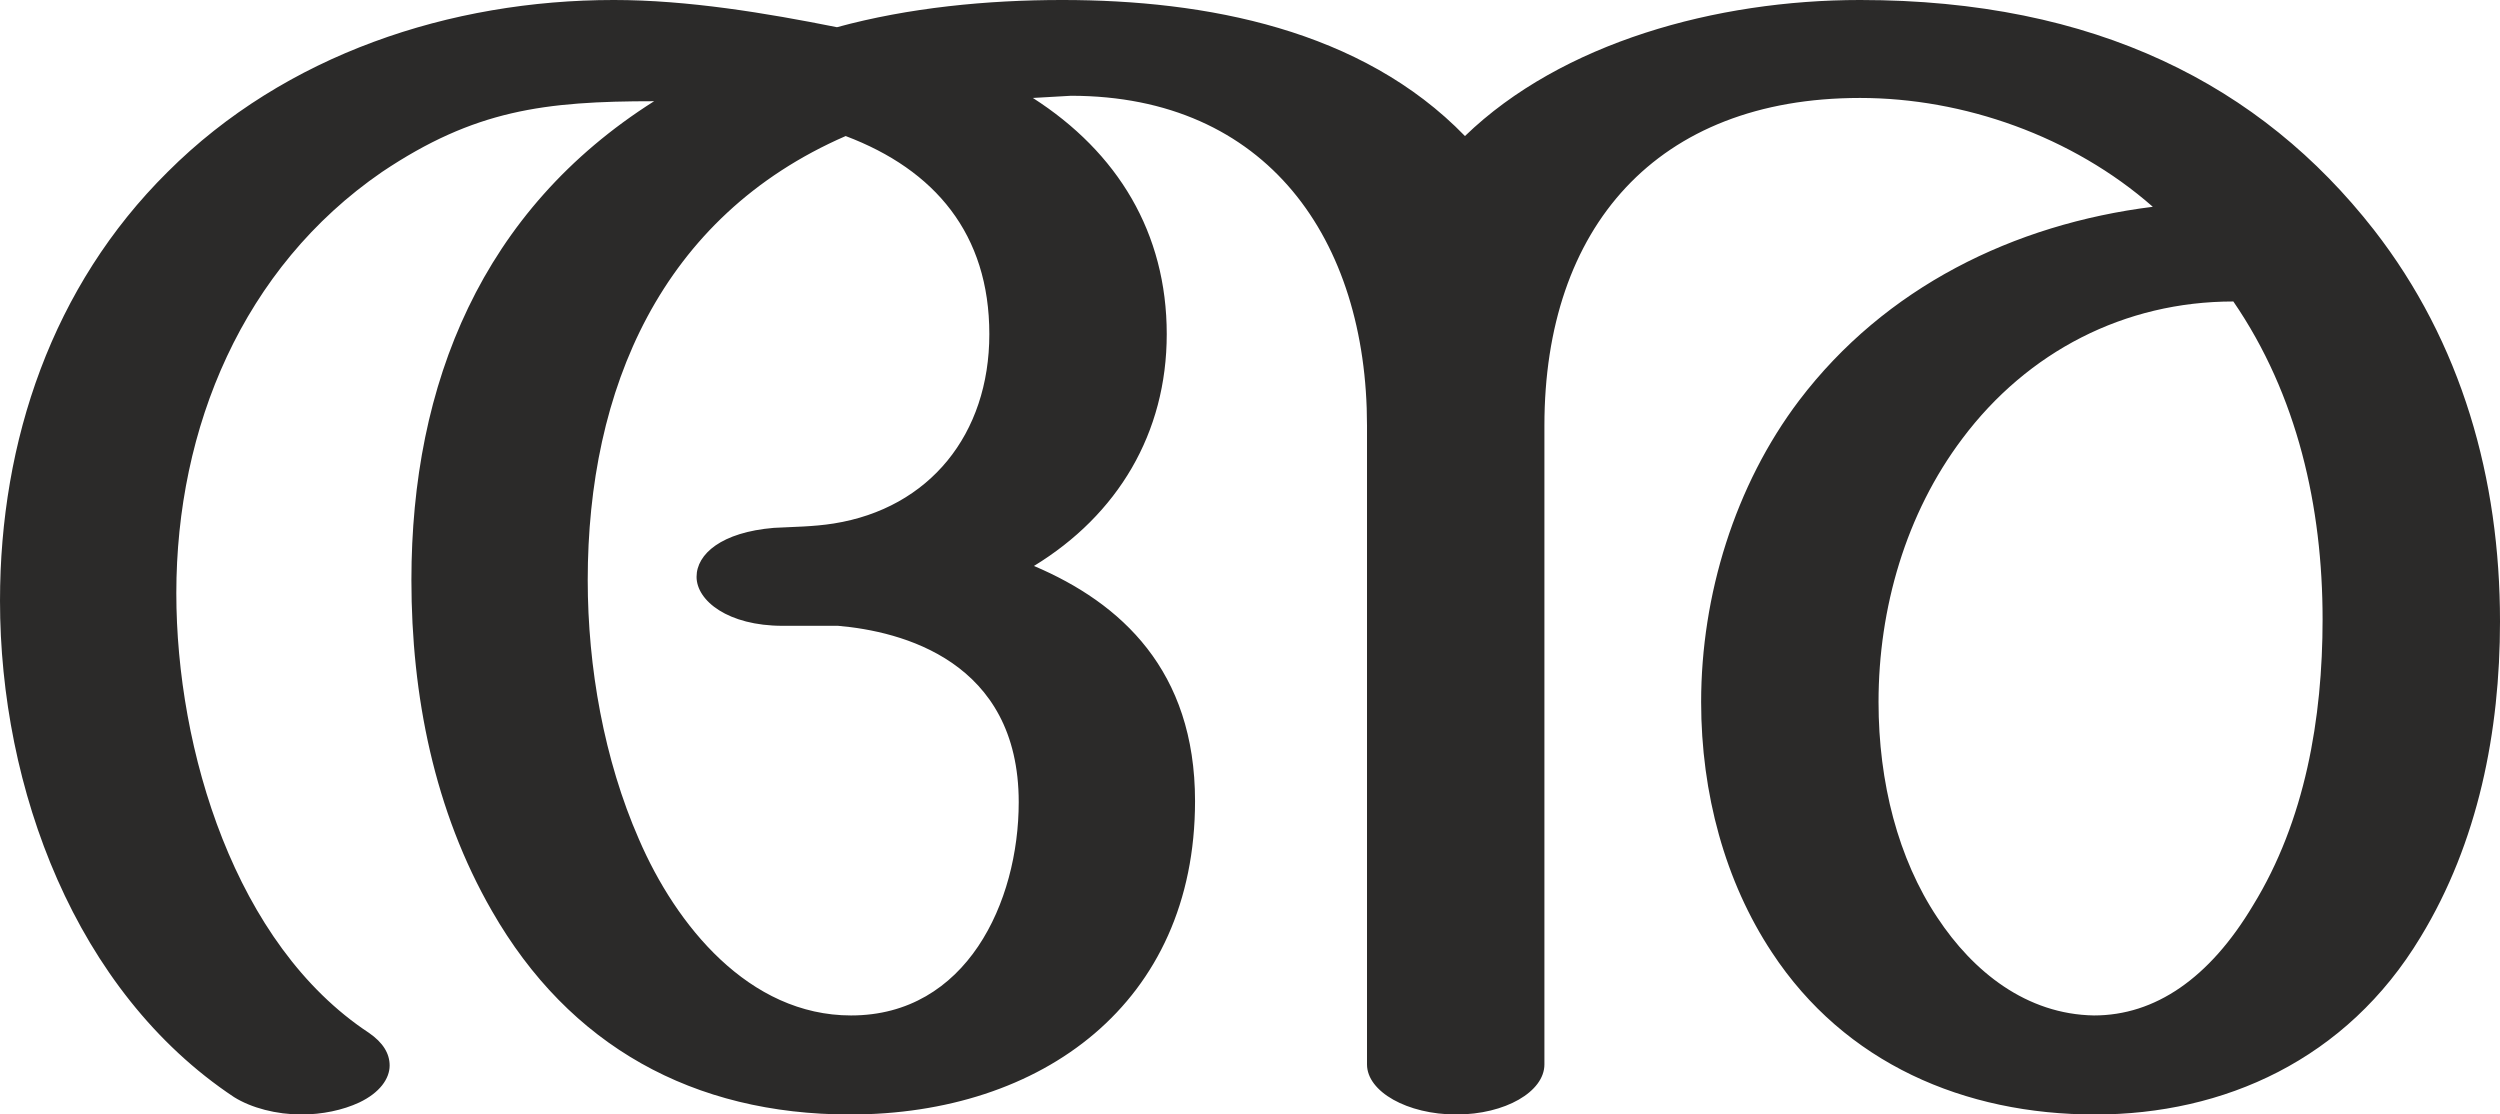 <?xml version="1.0" encoding="UTF-8"?>
<!DOCTYPE svg PUBLIC "-//W3C//DTD SVG 1.1//EN" "http://www.w3.org/Graphics/SVG/1.1/DTD/svg11.dtd">
<!-- Creator: CorelDRAW X8 -->
<svg xmlns="http://www.w3.org/2000/svg" xml:space="preserve" width="2297px" height="1024px" version="1.1" style="shape-rendering:geometricPrecision; text-rendering:geometricPrecision; image-rendering:optimizeQuality; fill-rule:evenodd; clip-rule:evenodd"
viewBox="0 0 2297 1024"
 xmlns:xlink="http://www.w3.org/1999/xlink">
 <defs>
  <style type="text/css">
   <![CDATA[
    .fil0 {fill:#2B2A29;fill-rule:nonzero}
   ]]>
  </style>
 </defs>
 <g id="Layer_x0020_1">
  <path class="fil0" d="M1925 1024c118,0 231,-50 299,-163 53,-87 73,-189 73,-290 0,-131 -35,-256 -116,-360 -104,-133 -256,-211 -472,-211 -132,0 -274,39 -363,125 -95,-98 -238,-125 -370,-125 -69,0 -141,7 -207,25 -65,-13 -137,-25 -205,-25 -150,0 -302,50 -410,158 -106,105 -154,247 -154,394 0,172 69,359 215,456 16,10 39,16 62,16 19,0 38,-4 53,-11 19,-9 28,-22 28,-34 0,-11 -6,-21 -19,-30 -123,-81 -177,-260 -177,-404 0,-152 61,-299 189,-387 85,-57 149,-65 250,-65 -158,100 -223,259 -223,440 0,106 21,212 74,304 71,124 185,187 329,187 176,0 317,-102 317,-288 0,-120 -68,-182 -148,-216 77,-47 122,-122 122,-213 0,-93 -45,-167 -123,-217l35 -2c180,0 272,132 272,303l0 587c0,25 37,46 82,46 45,0 81,-21 81,-46l0 -587c0,-182 103,-301 290,-301 95,0 195,35 269,100 -128,16 -246,74 -325,178 -59,78 -90,179 -90,277 0,84 22,165 65,230 67,102 177,149 297,149zm-1143 -91c-94,0 -161,-83 -195,-162 -32,-73 -47,-158 -47,-238 0,-175 67,-334 237,-408 82,31 132,90 132,182 0,92 -55,160 -143,174 -19,3 -37,3 -55,4 -48,4 -71,24 -71,45 0,22 29,45 79,45l51 0c58,5 166,32 166,162 0,92 -48,196 -154,196zm1142 0c-62,-1 -111,-40 -144,-90 -36,-54 -54,-124 -54,-198 0,-86 25,-173 77,-242 60,-80 149,-126 249,-126 59,86 82,189 82,292 0,91 -16,185 -64,263 -40,67 -90,101 -146,101z"/>
 </g>
</svg>
